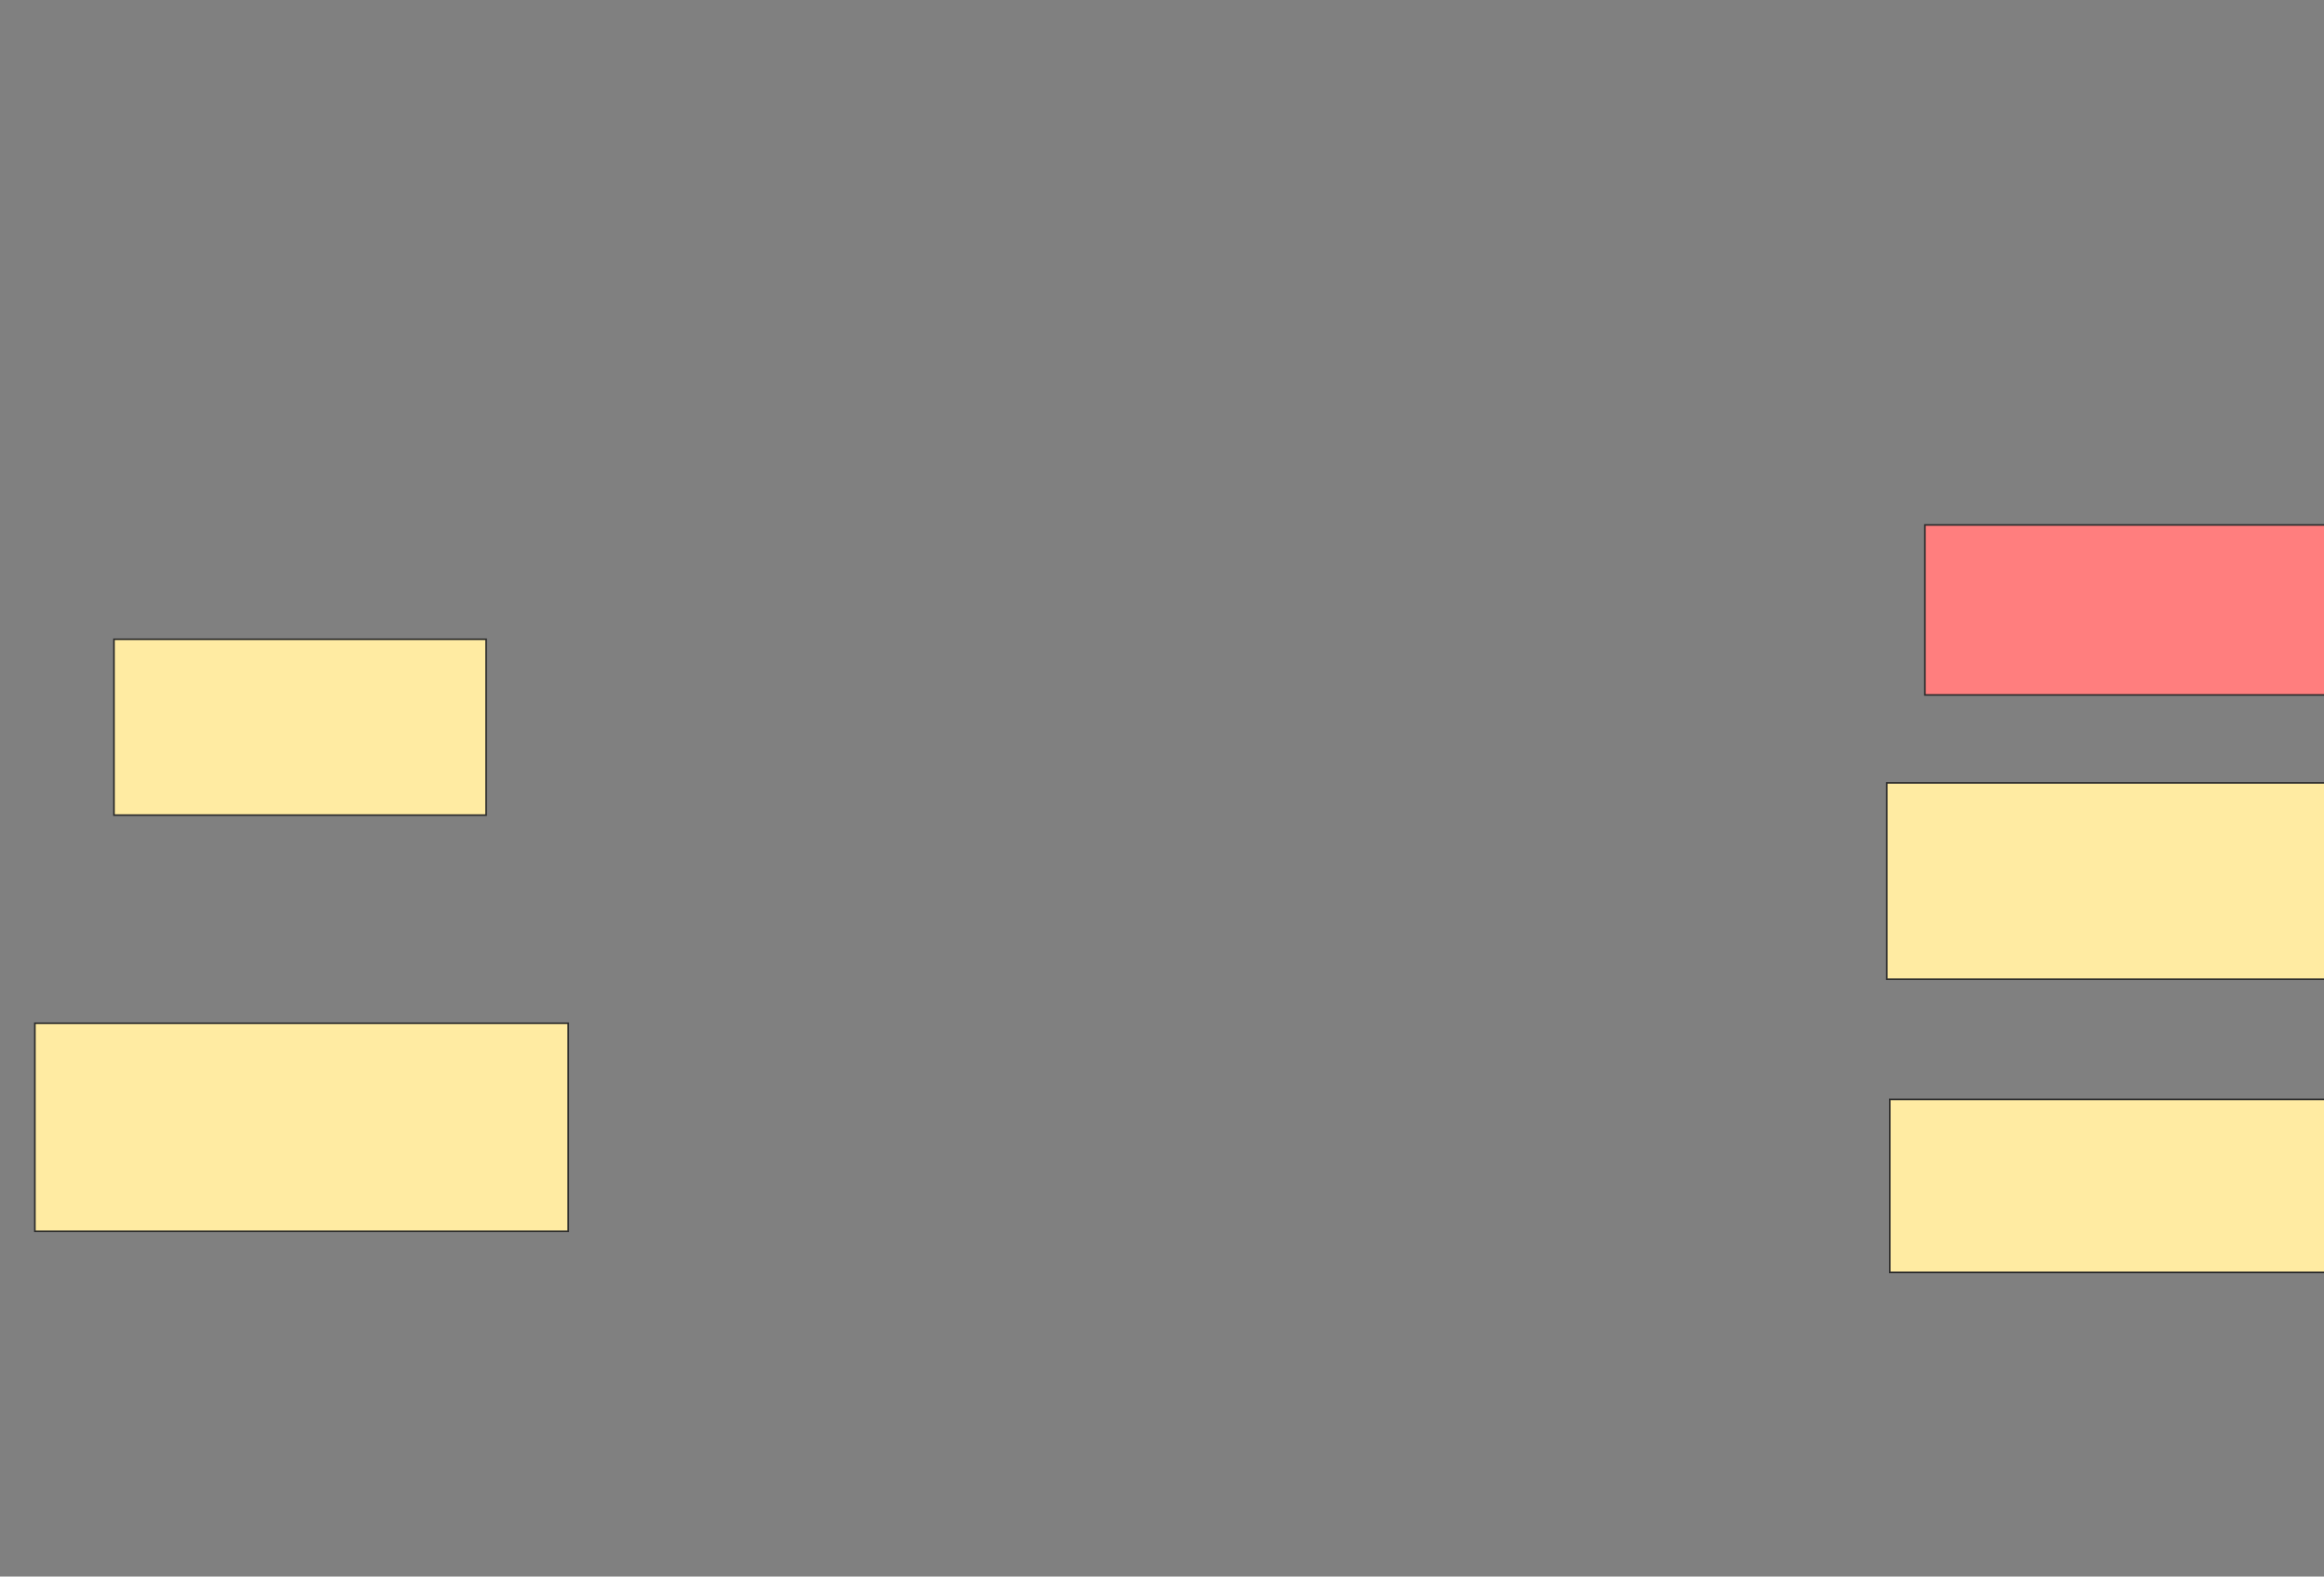<svg xmlns="http://www.w3.org/2000/svg" width="1442" height="978">
 <rect width="100%" height="100%" fill="#808080" stroke="none"/>
 <!-- Created with Image Occlusion Enhanced -->
 <g>
  <title>Labels</title>
 </g>
 <g>
  <title>Masks</title>
  <rect id="bf087bbd0a7c4d348d5810c228ec4a0c-ao-1" height="105.455" width="305.455" y="325.636" x="1194.364" stroke="#2D2D2D" fill="#FF7E7E" class="qshape"/>
  <rect stroke="#2D2D2D" id="bf087bbd0a7c4d348d5810c228ec4a0c-ao-2" height="121.818" width="332.727" y="485.636" x="1170.727" fill="#FFEBA2"/>
  <rect id="bf087bbd0a7c4d348d5810c228ec4a0c-ao-3" height="107.273" width="320" y="682" x="1172.546" stroke-linecap="null" stroke-linejoin="null" stroke-dasharray="null" stroke="#2D2D2D" fill="#FFEBA2"/>
  <rect id="bf087bbd0a7c4d348d5810c228ec4a0c-ao-4" height="129.091" width="330.909" y="634.727" x="21.636" stroke-linecap="null" stroke-linejoin="null" stroke-dasharray="null" stroke="#2D2D2D" fill="#FFEBA2"/>
  <rect id="bf087bbd0a7c4d348d5810c228ec4a0c-ao-5" height="109.091" width="230.909" y="396.545" x="70.727" stroke-linecap="null" stroke-linejoin="null" stroke-dasharray="null" stroke="#2D2D2D" fill="#FFEBA2"/>
 </g>
</svg>
